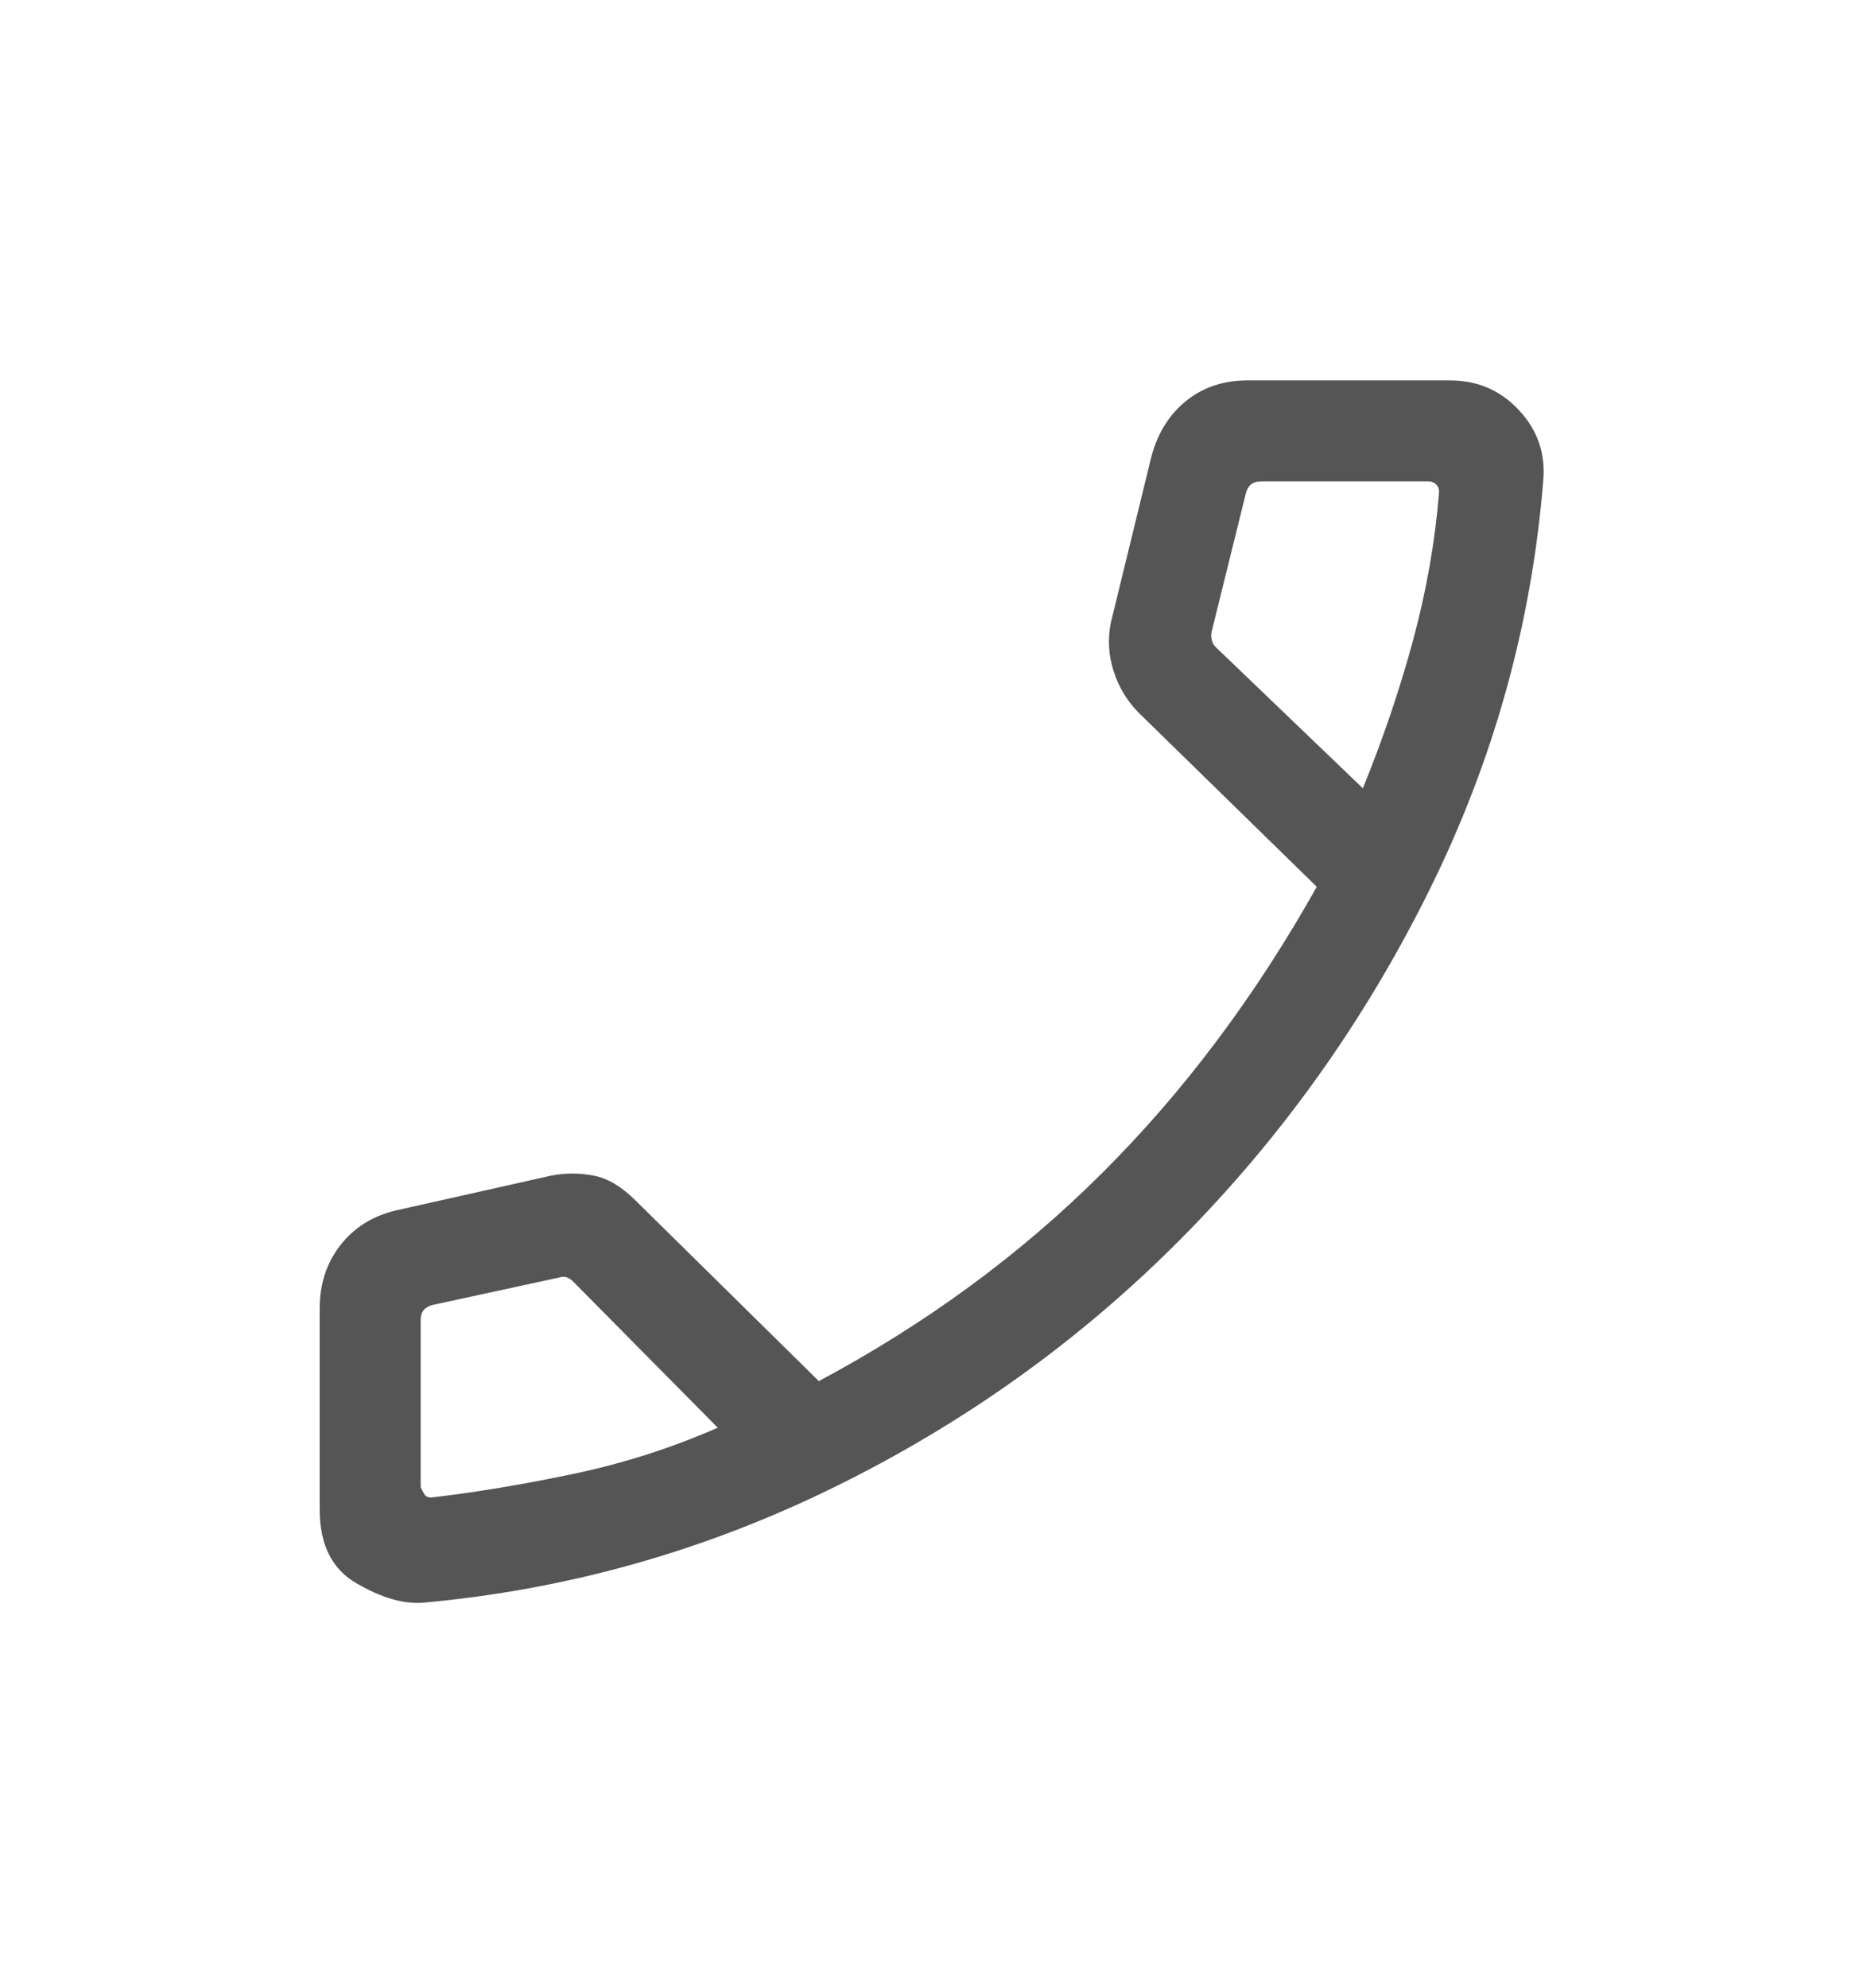 <svg width="15" height="16" viewBox="0 0 15 16" fill="none" xmlns="http://www.w3.org/2000/svg">
<mask id="mask0_101_1354" style="mask-type:alpha" maskUnits="userSpaceOnUse" x="0" y="0" width="15" height="16">
<rect y="0.5" width="15" height="15" fill="#D9D9D9"/>
</mask>
<g mask="url(#mask0_101_1354)">
<path d="M3.402 12.901C3.246 12.912 3.069 12.86 2.871 12.745C2.673 12.631 2.574 12.433 2.574 12.151V10.531C2.574 10.336 2.629 10.167 2.739 10.025C2.85 9.882 2.999 9.788 3.188 9.743L4.442 9.462C4.555 9.441 4.668 9.441 4.781 9.463C4.894 9.485 5.006 9.552 5.119 9.665L6.593 11.117C7.457 10.655 8.218 10.097 8.875 9.441C9.533 8.786 10.108 8.018 10.602 7.138L9.164 5.733C9.073 5.639 9.007 5.53 8.967 5.404C8.926 5.278 8.918 5.149 8.943 5.016L9.27 3.677C9.32 3.488 9.413 3.338 9.549 3.228C9.685 3.118 9.85 3.062 10.043 3.062H11.675C11.898 3.062 12.084 3.143 12.233 3.305C12.382 3.466 12.446 3.656 12.425 3.875C12.331 5.028 12.024 6.129 11.502 7.178C10.98 8.228 10.314 9.161 9.503 9.977C8.691 10.794 7.761 11.459 6.712 11.973C5.663 12.488 4.559 12.797 3.402 12.901ZM10.973 6.345C11.135 5.948 11.27 5.55 11.378 5.151C11.486 4.752 11.555 4.355 11.587 3.959C11.587 3.935 11.579 3.915 11.563 3.899C11.547 3.883 11.527 3.875 11.503 3.875H10.151C10.119 3.875 10.093 3.883 10.073 3.899C10.053 3.915 10.039 3.939 10.031 3.971L9.759 5.071C9.751 5.095 9.75 5.121 9.756 5.149C9.762 5.177 9.775 5.199 9.795 5.215L10.973 6.345ZM5.779 11.492L4.619 10.32C4.599 10.3 4.58 10.287 4.562 10.281C4.544 10.275 4.523 10.276 4.498 10.284L3.483 10.504C3.451 10.512 3.427 10.526 3.411 10.546C3.395 10.566 3.387 10.592 3.387 10.624V11.97C3.397 11.994 3.408 12.014 3.419 12.03C3.429 12.046 3.447 12.054 3.471 12.054C3.82 12.014 4.199 11.951 4.606 11.866C5.014 11.781 5.405 11.656 5.779 11.492Z" fill="#555555"/>
</g>
</svg>
